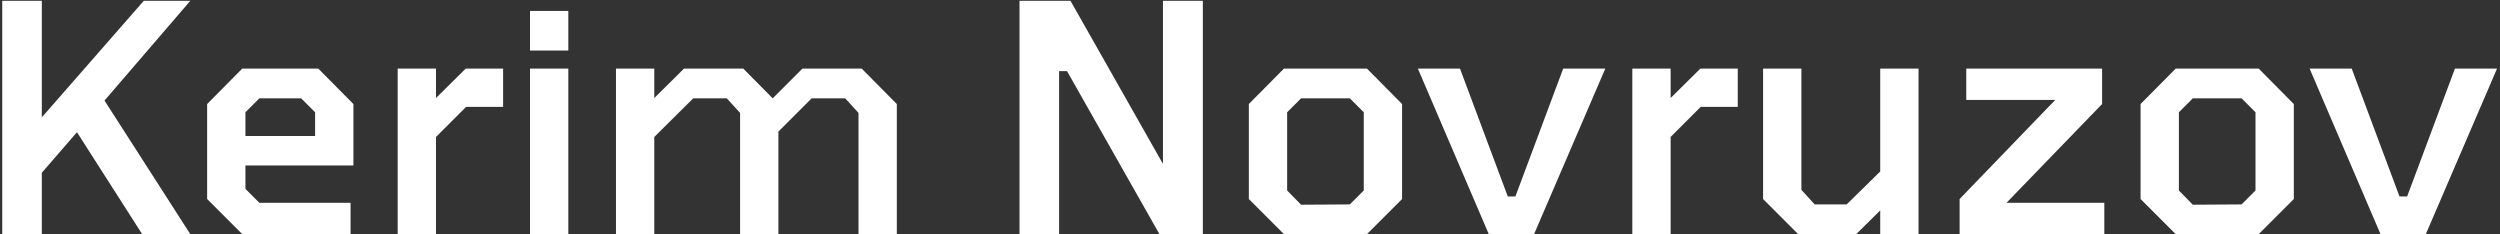 <svg width="758" height="71" viewBox="0 0 758 71" fill="none" xmlns="http://www.w3.org/2000/svg">
<rect x="0" y="0" width="758" height="71" fill="#333333" stroke="none"/>
<path d="M0.68 71V0.248H12.68V35.576L43.592 0.248H57.704L31.688 30.488L57.704 71H43.112L23.336 40.088L12.68 52.376V71H0.68ZM73.459 71L62.803 60.344V31.544L73.459 20.792H96.499L107.155 31.544V50.168H74.418V57.272L78.642 61.496H106.291V71H73.459ZM74.418 41.24H95.538V34.04L91.314 29.816H78.642L74.418 34.04V41.24ZM120.575 71V20.792H132.191V29.72L141.215 20.792H152.543V32.408H141.311L132.191 41.528V71H120.575ZM160.7 15.32V3.32H172.316V15.32H160.7ZM160.7 71V20.792H172.316V71H160.7ZM186.763 71V20.792H198.379V29.72L207.403 20.792H225.355L234.283 29.816L243.307 20.792H261.259L271.915 31.544V71H260.299V34.232L256.267 29.816H246.091L236.01 39.896V71H224.395V34.232L220.363 29.816H210.187L198.379 41.528V71H186.763ZM309.118 71V0.248H324.574L352.606 49.688V0.248H364.702V71H351.55L323.518 21.56H321.118V71H309.118ZM389.302 71L378.646 60.344V31.544L389.302 20.792H414.454L425.11 31.544V60.344L414.454 71H389.302ZM394.486 62.072L409.27 61.976L413.494 57.752V34.04L409.27 29.816H394.486L390.262 34.04V57.752L394.486 62.072ZM451.402 71L429.898 20.792H442.666L457.161 59.576H459.466L473.962 20.792H486.73L465.13 71H451.402ZM494.919 71V20.792H506.535V29.72L515.559 20.792H526.887V32.408H515.655L506.535 41.528V71H494.919ZM545.22 71L534.564 60.344V20.792H546.18V57.56L550.212 61.976H559.908L570.084 51.992V20.792H581.7V71H570.084V63.8L562.788 71H545.22ZM594.155 71V60.344L623.147 30.296H596.171V20.792H637.355V31.544L608.363 61.496H638.027V71H594.155ZM659.677 71L649.021 60.344V31.544L659.677 20.792H684.829L695.485 31.544V60.344L684.829 71H659.677ZM664.861 62.072L679.645 61.976L683.869 57.752V34.04L679.645 29.816H664.861L660.637 34.04V57.752L664.861 62.072ZM721.777 71L700.273 20.792H713.041L727.536 59.576H729.841L744.337 20.792H757.105L735.505 71H721.777Z" fill="white"/>
</svg>
